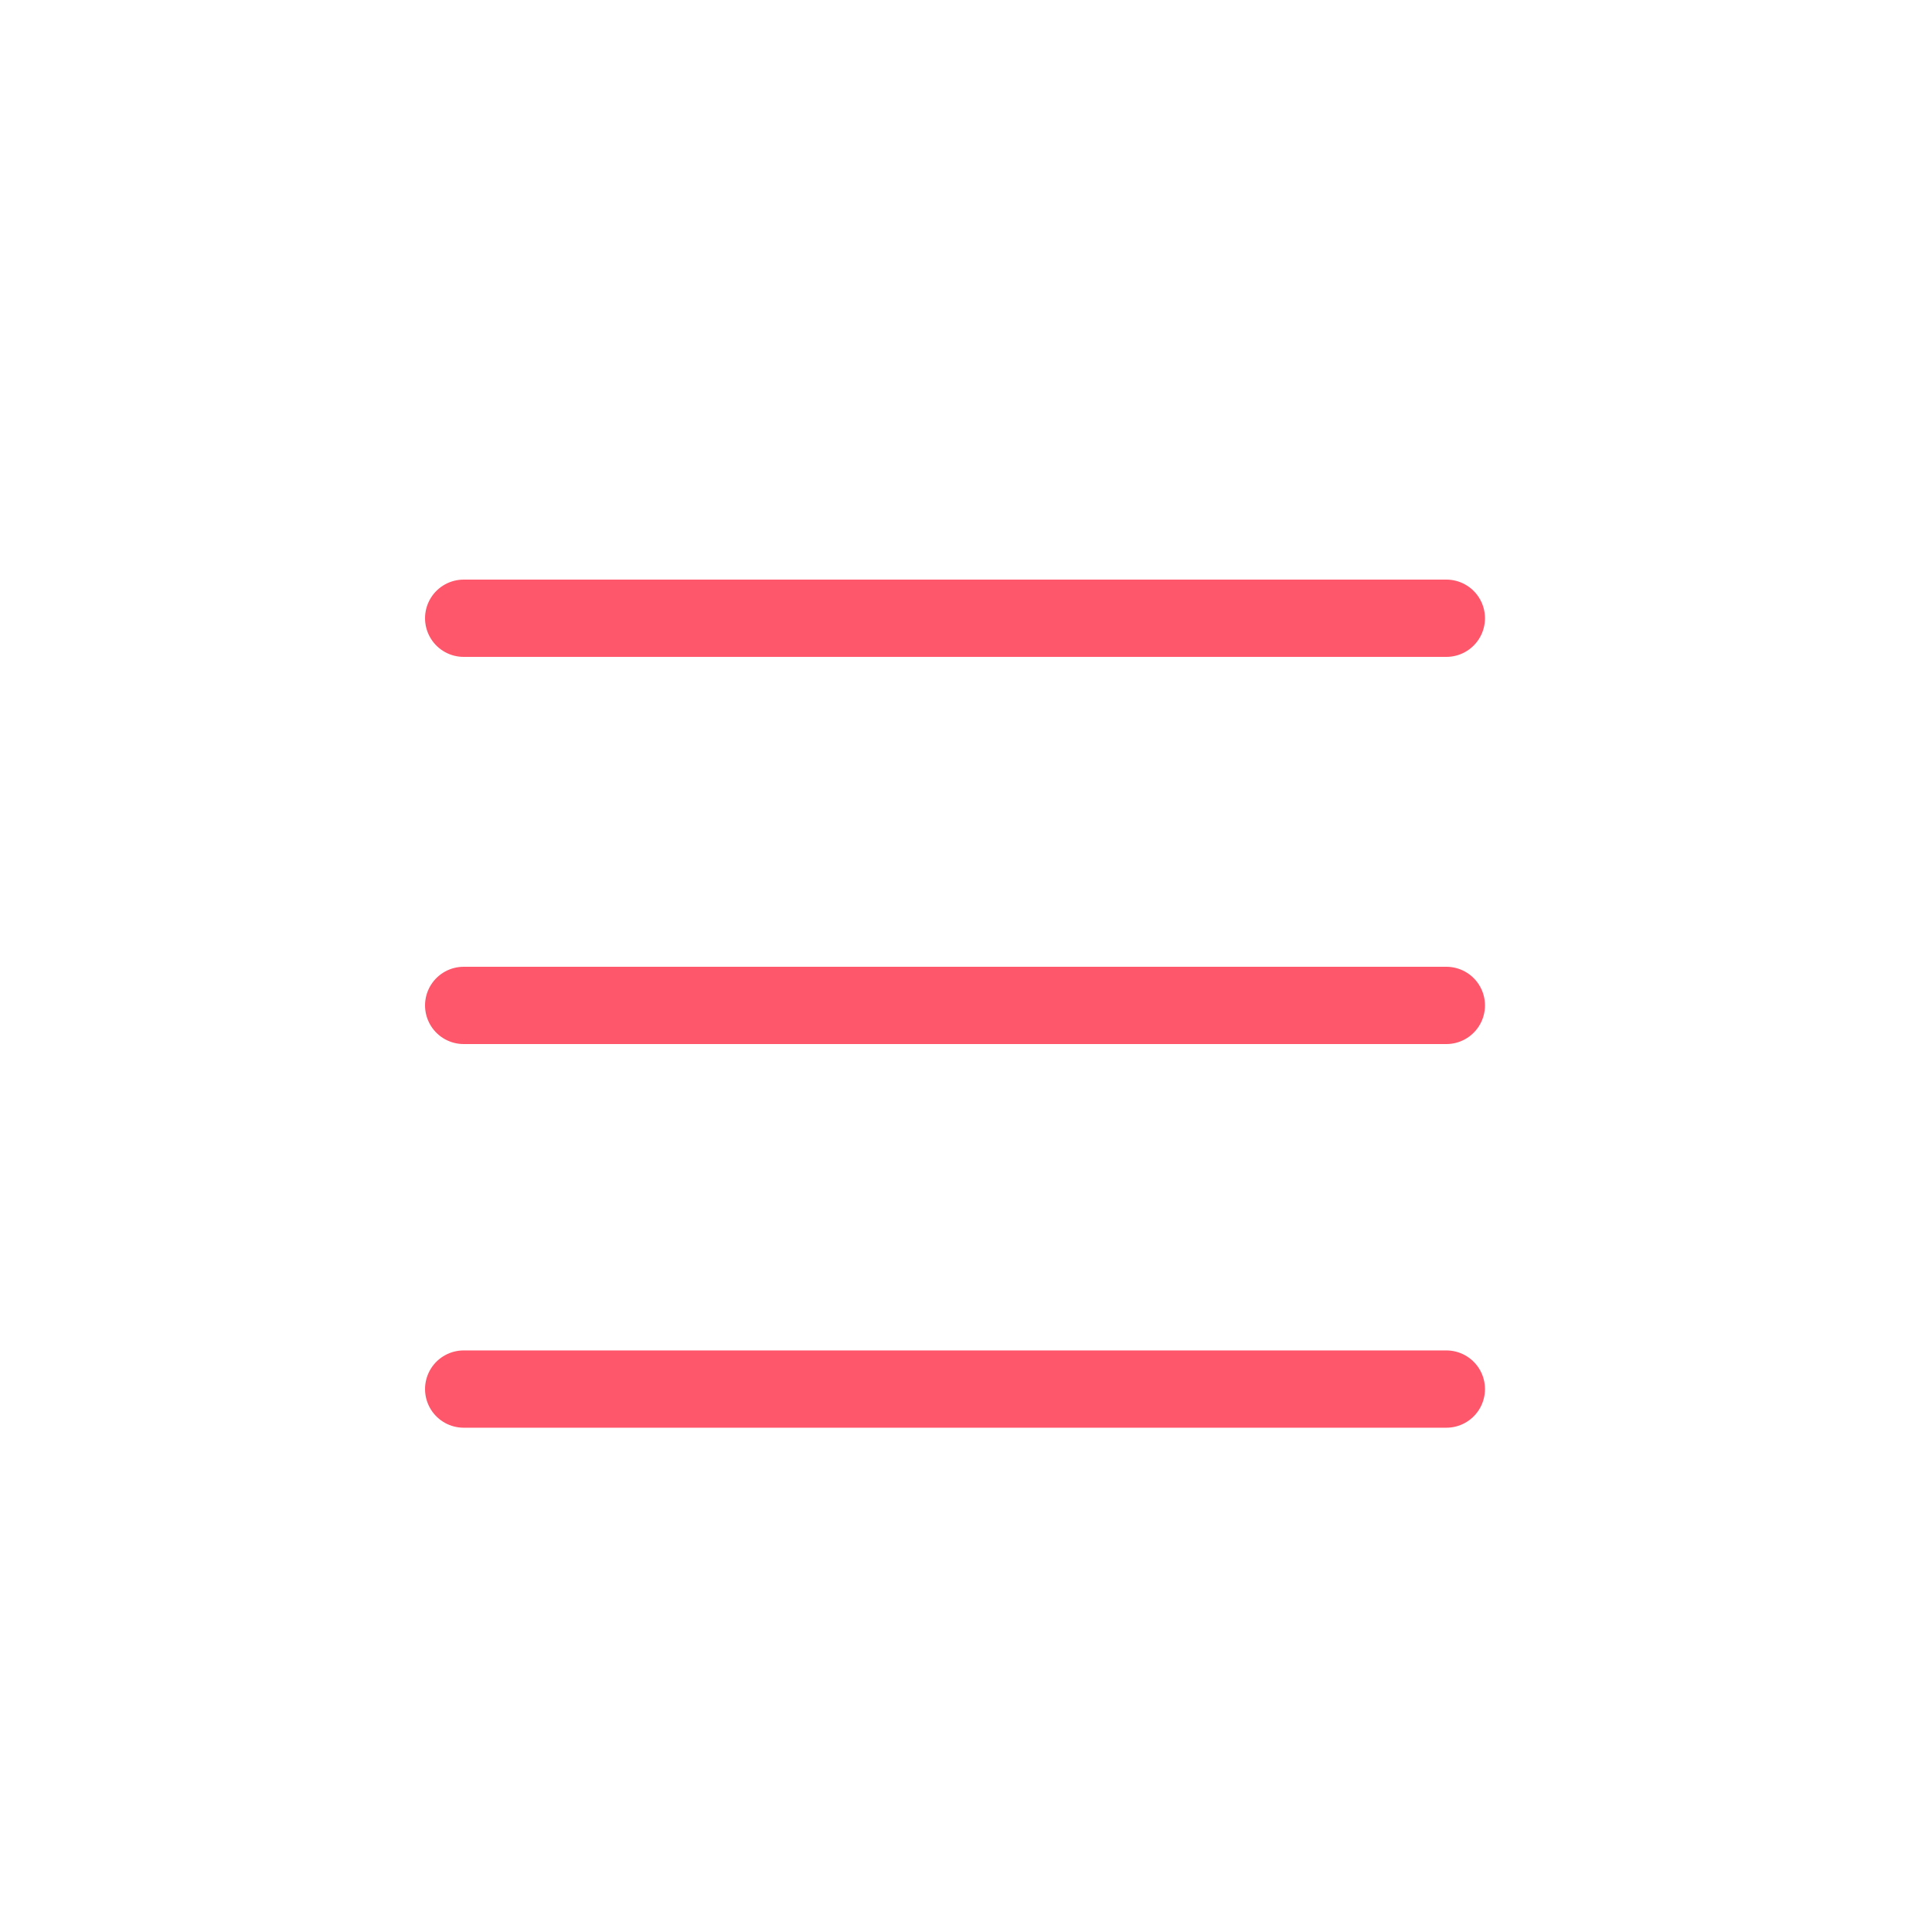 <svg width="50" height="50" viewBox="0 0 50 50" fill="none" xmlns="http://www.w3.org/2000/svg">
<line x1="37.431" y1="16" x2="12" y2="16" stroke="#FE576B" stroke-width="2" stroke-linecap="round"/>
<line x1="37.431" y1="26.02" x2="12" y2="26.02" stroke="#FE576B" stroke-width="2" stroke-linecap="round"/>
<line x1="37.431" y1="35.949" x2="12" y2="35.949" stroke="#FE576B" stroke-width="2" stroke-linecap="round"/>
</svg>
